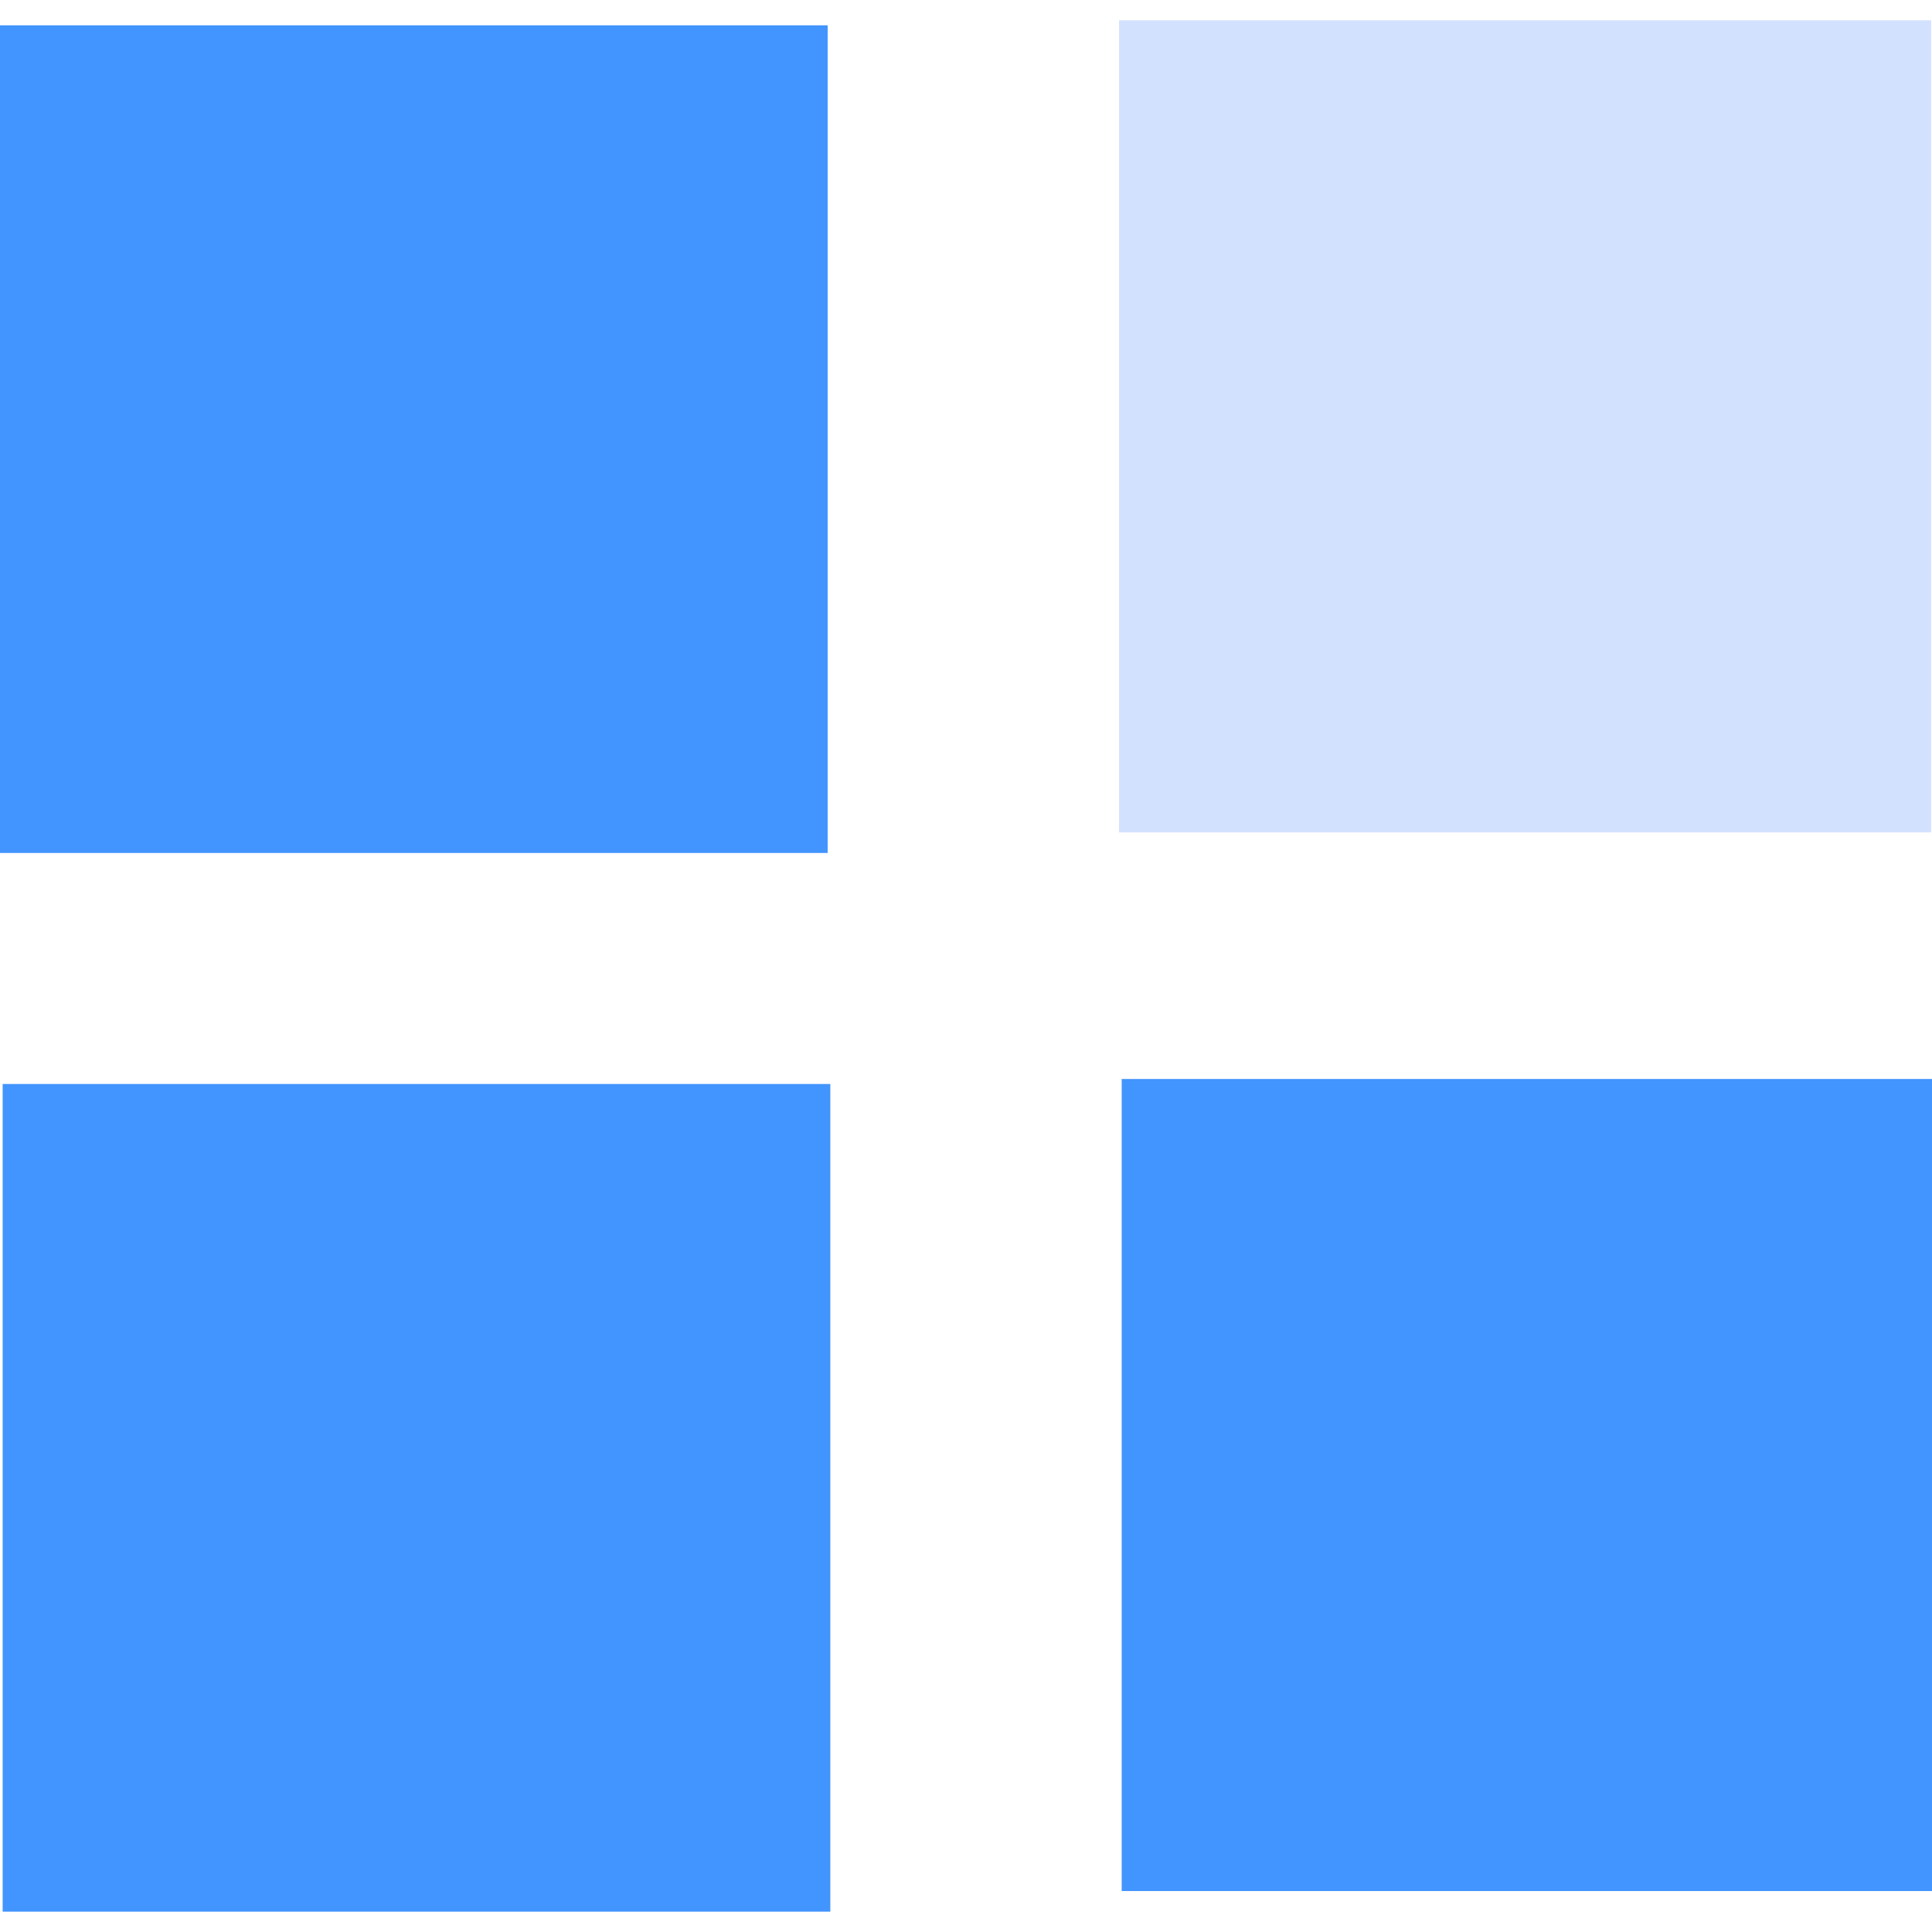 <!DOCTYPE svg PUBLIC "-//W3C//DTD SVG 1.1//EN" "http://www.w3.org/Graphics/SVG/1.1/DTD/svg11.dtd">
<!-- Uploaded to: SVG Repo, www.svgrepo.com, Transformed by: SVG Repo Mixer Tools -->
<svg width="800px" height="800px" viewBox="0 -11 1046 1046" class="icon" version="1.1" xmlns="http://www.w3.org/2000/svg" fill="#4294feff">
<g id="SVGRepo_bgCarrier" stroke-width="0"/>
<g id="SVGRepo_tracerCarrier" stroke-linecap="round" stroke-linejoin="round"/>
<g id="SVGRepo_iconCarrier">
<path d="M0 2.709h448.101v448.101H0z" fill="#4294fe"/>
<path d="M605.861 0h439.658v439.658H605.861z" fill="#d2e1fe"/>
<path d="M1.442 575.887h448.101v448.101H1.442zM607.291 573.178h439.658V1012.836H607.291z" fill="#4294fe"/>
</g>
</svg>